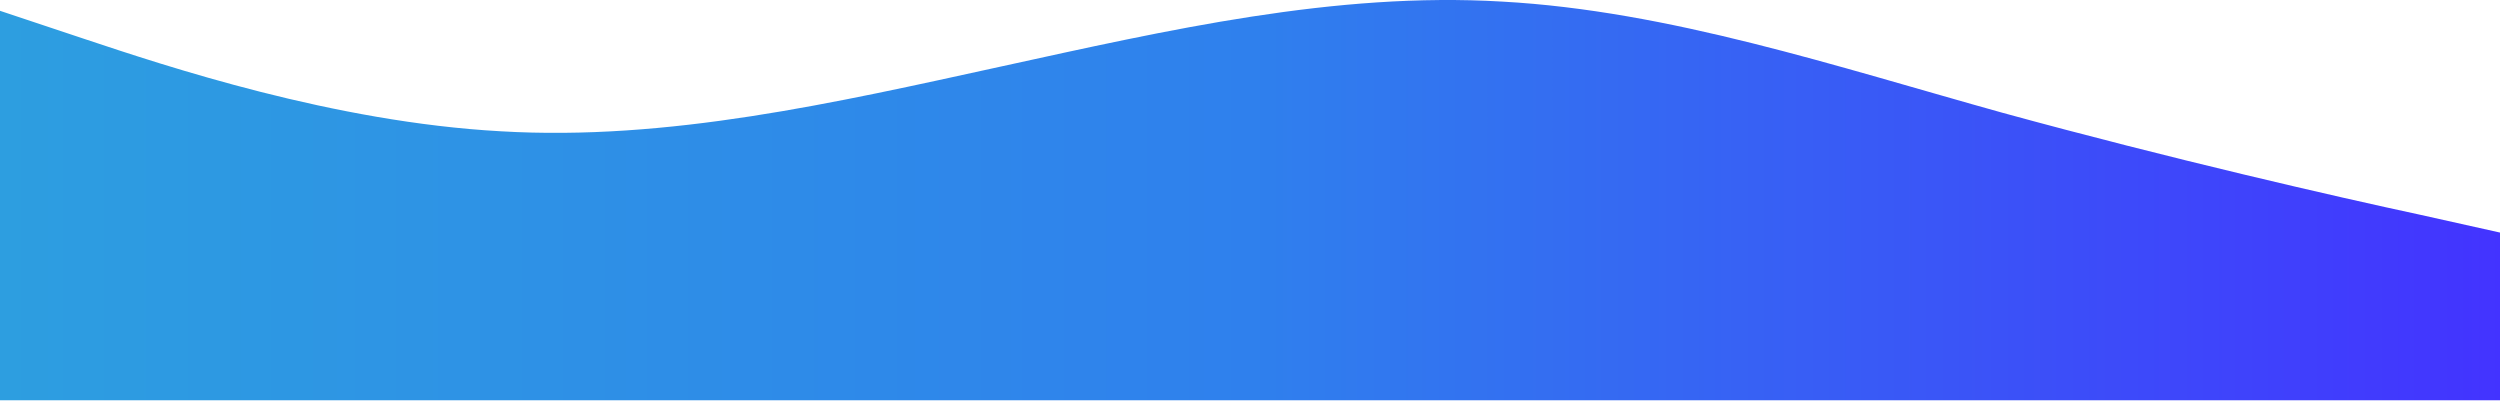 <svg viewBox="0 0 1438 231" fill="none" xmlns="http://www.w3.org/2000/svg">
<path d="M0 6.214L48 22.214C96 38.214 192 70.214 288 75.514C384 81.214 480 59.214 576 38.214C672 17.214 768 -4.786 864 0.914C960 6.214 1056 38.214 1152 64.914C1248 91.214 1344 113.214 1392 123.514L1440 134.214V230.214H1392C1344 230.214 1248 230.214 1152 230.214C1056 230.214 960 230.214 864 230.214C768 230.214 672 230.214 576 230.214C480 230.214 384 230.214 288 230.214C192 230.214 96 230.214 48 230.214H0V6.214Z" fill="url(#paint0_linear_241_646)"/>
<defs>
<linearGradient id="paint0_linear_241_646" x1="0" y1="115.107" x2="1440" y2="115.107" gradientUnits="userSpaceOnUse">
<stop stop-color="#2D9EE0"/>
<stop offset="0.5" stop-color="#2F80ED"/>
<stop offset="1" stop-color="#4333FF"/>
</linearGradient>
</defs>
</svg>
